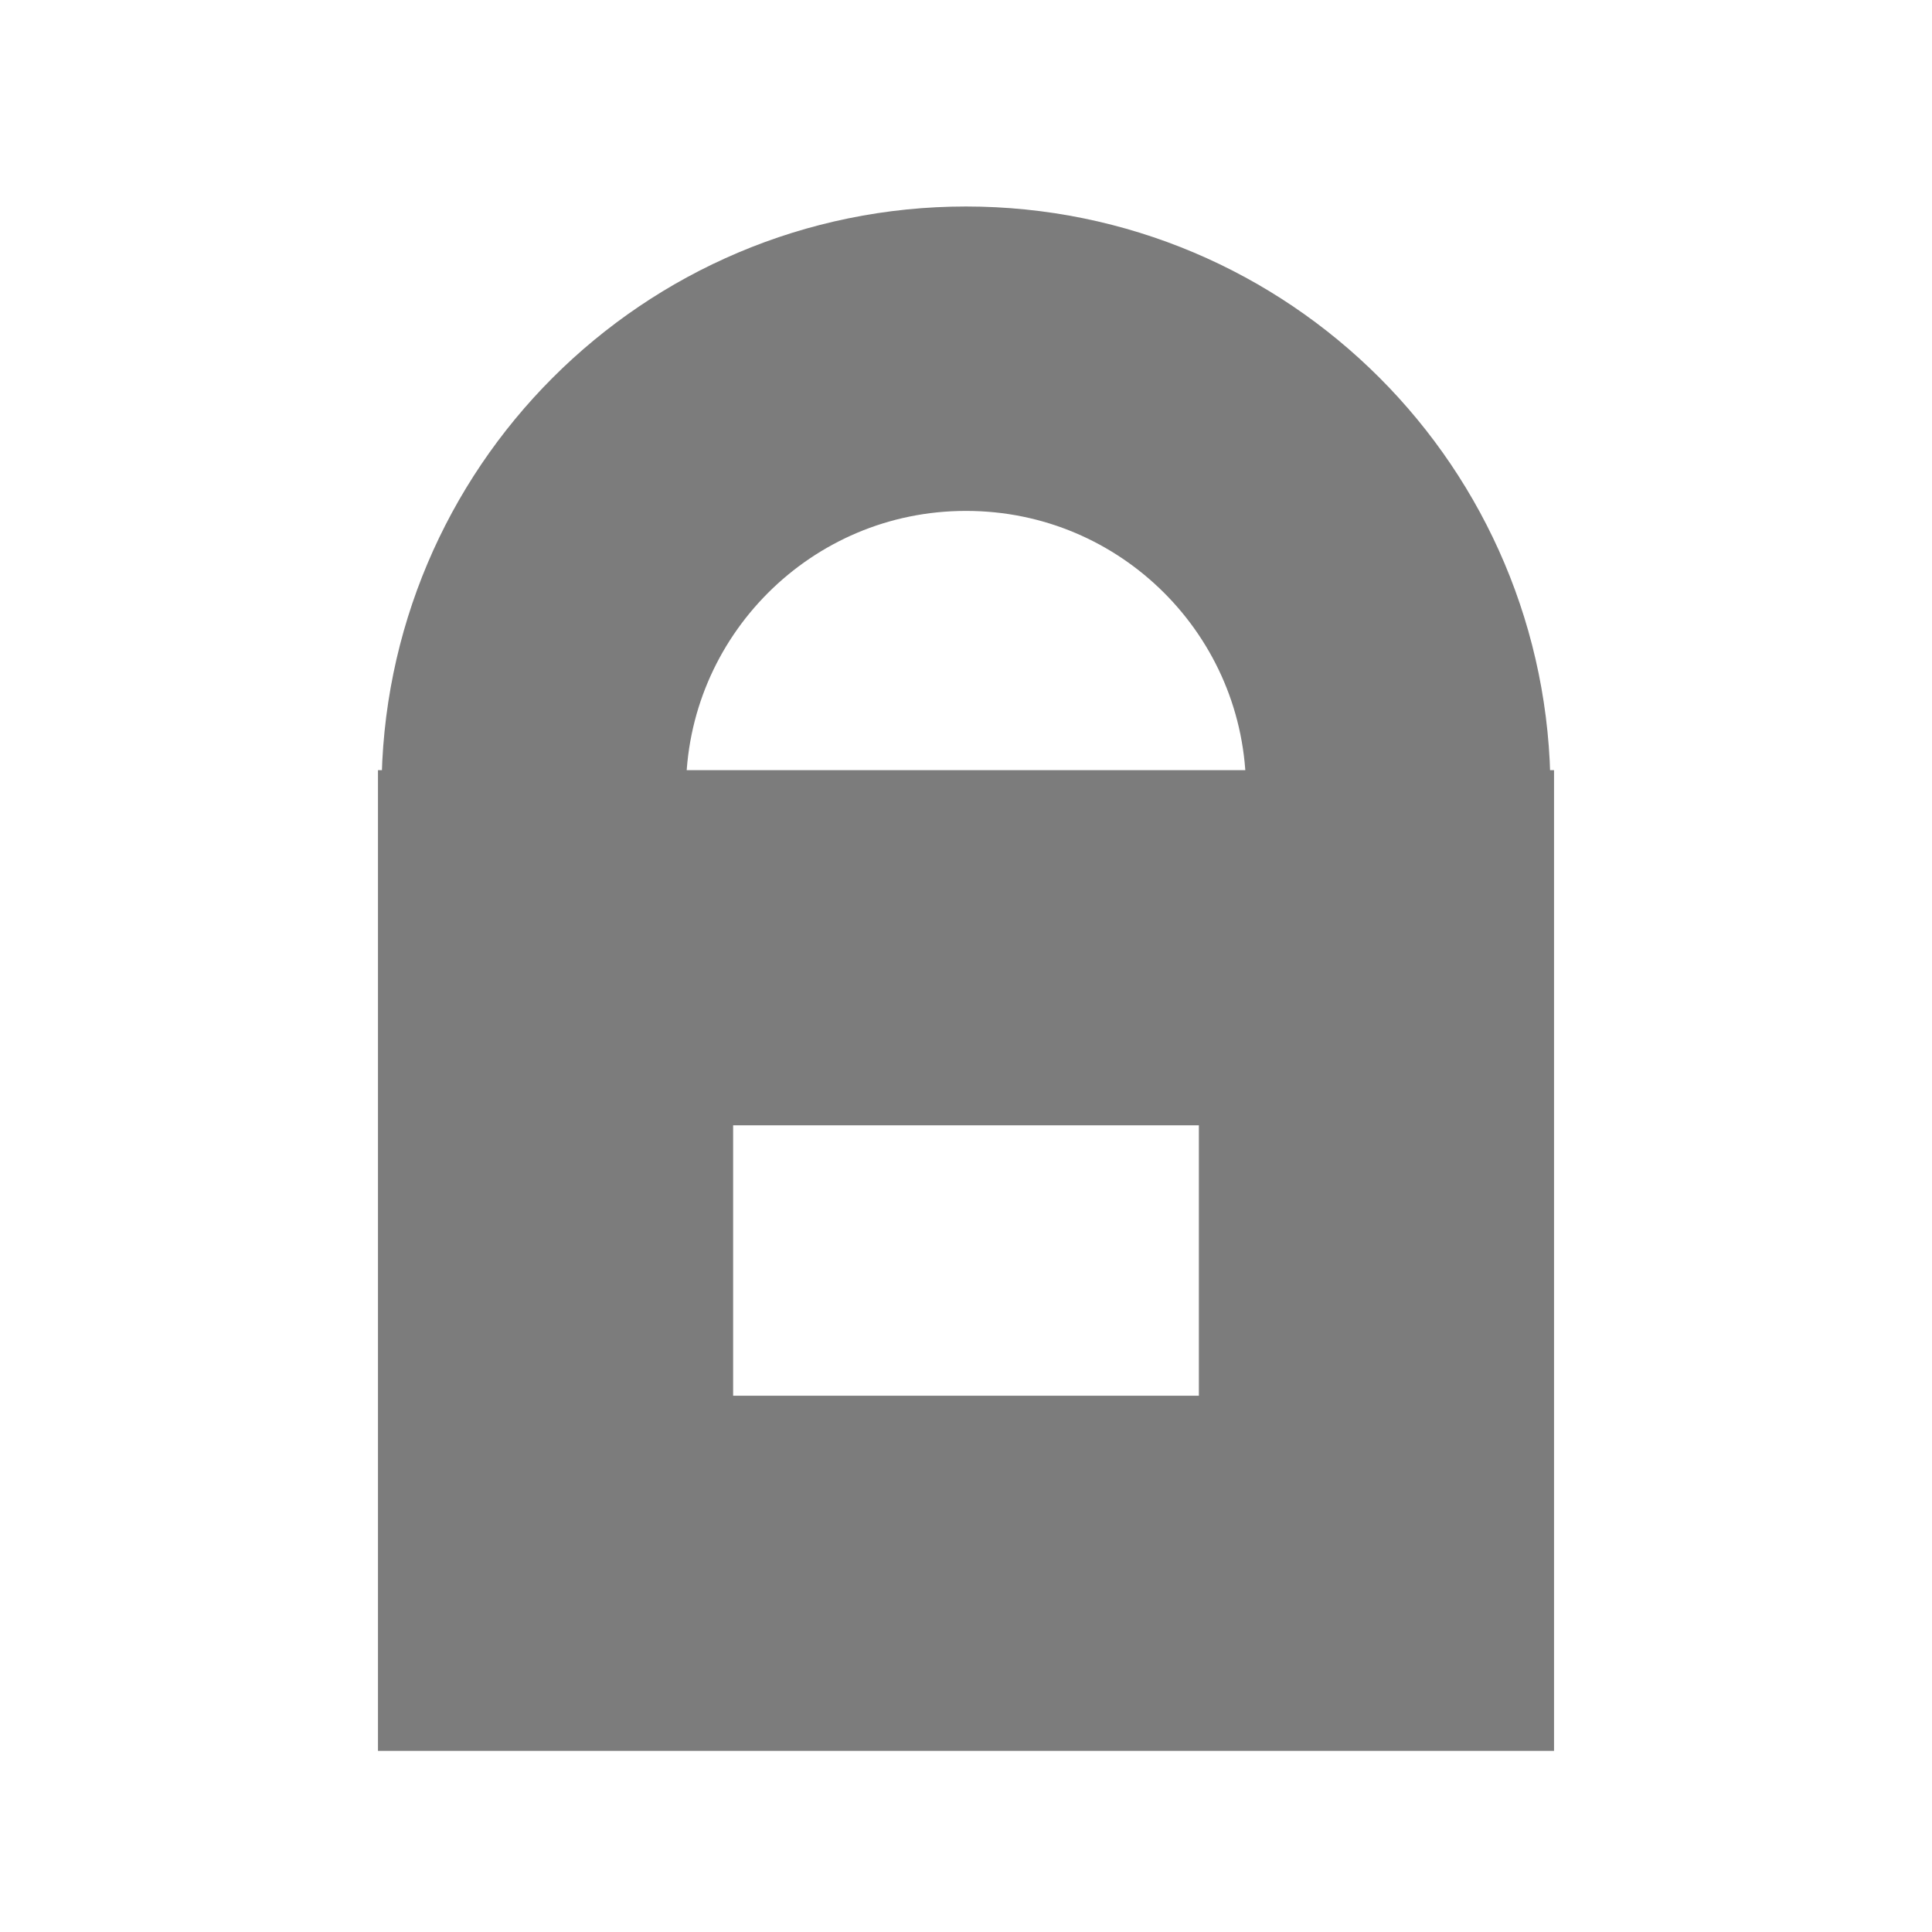 <?xml version="1.0" encoding="utf-8"?>
<!-- Generator: Adobe Illustrator 24.1.2, SVG Export Plug-In . SVG Version: 6.00 Build 0)  -->
<svg version="1.0" id="Layer_1" xmlns="http://www.w3.org/2000/svg" xmlns:xlink="http://www.w3.org/1999/xlink" x="0px" y="0px"
	 width="38.08px" height="38.08px" viewBox="0 0 38.08 38.08" style="enable-background:new 0 0 38.08 38.08;" xml:space="preserve"
	>
<g>
	<rect x="10.95" y="18.68" style="fill:none;stroke:#7C7C7C;stroke-width:7;stroke-miterlimit:10;" width="16.18" height="12.33"/>
	<path style="fill:none;stroke:#7C7C7C;stroke-width:6;stroke-miterlimit:10;" d="M10.52,15.59c0-4.7,3.81-8.52,8.52-8.52
		s8.52,3.81,8.52,8.52"/>
</g>
</svg>
